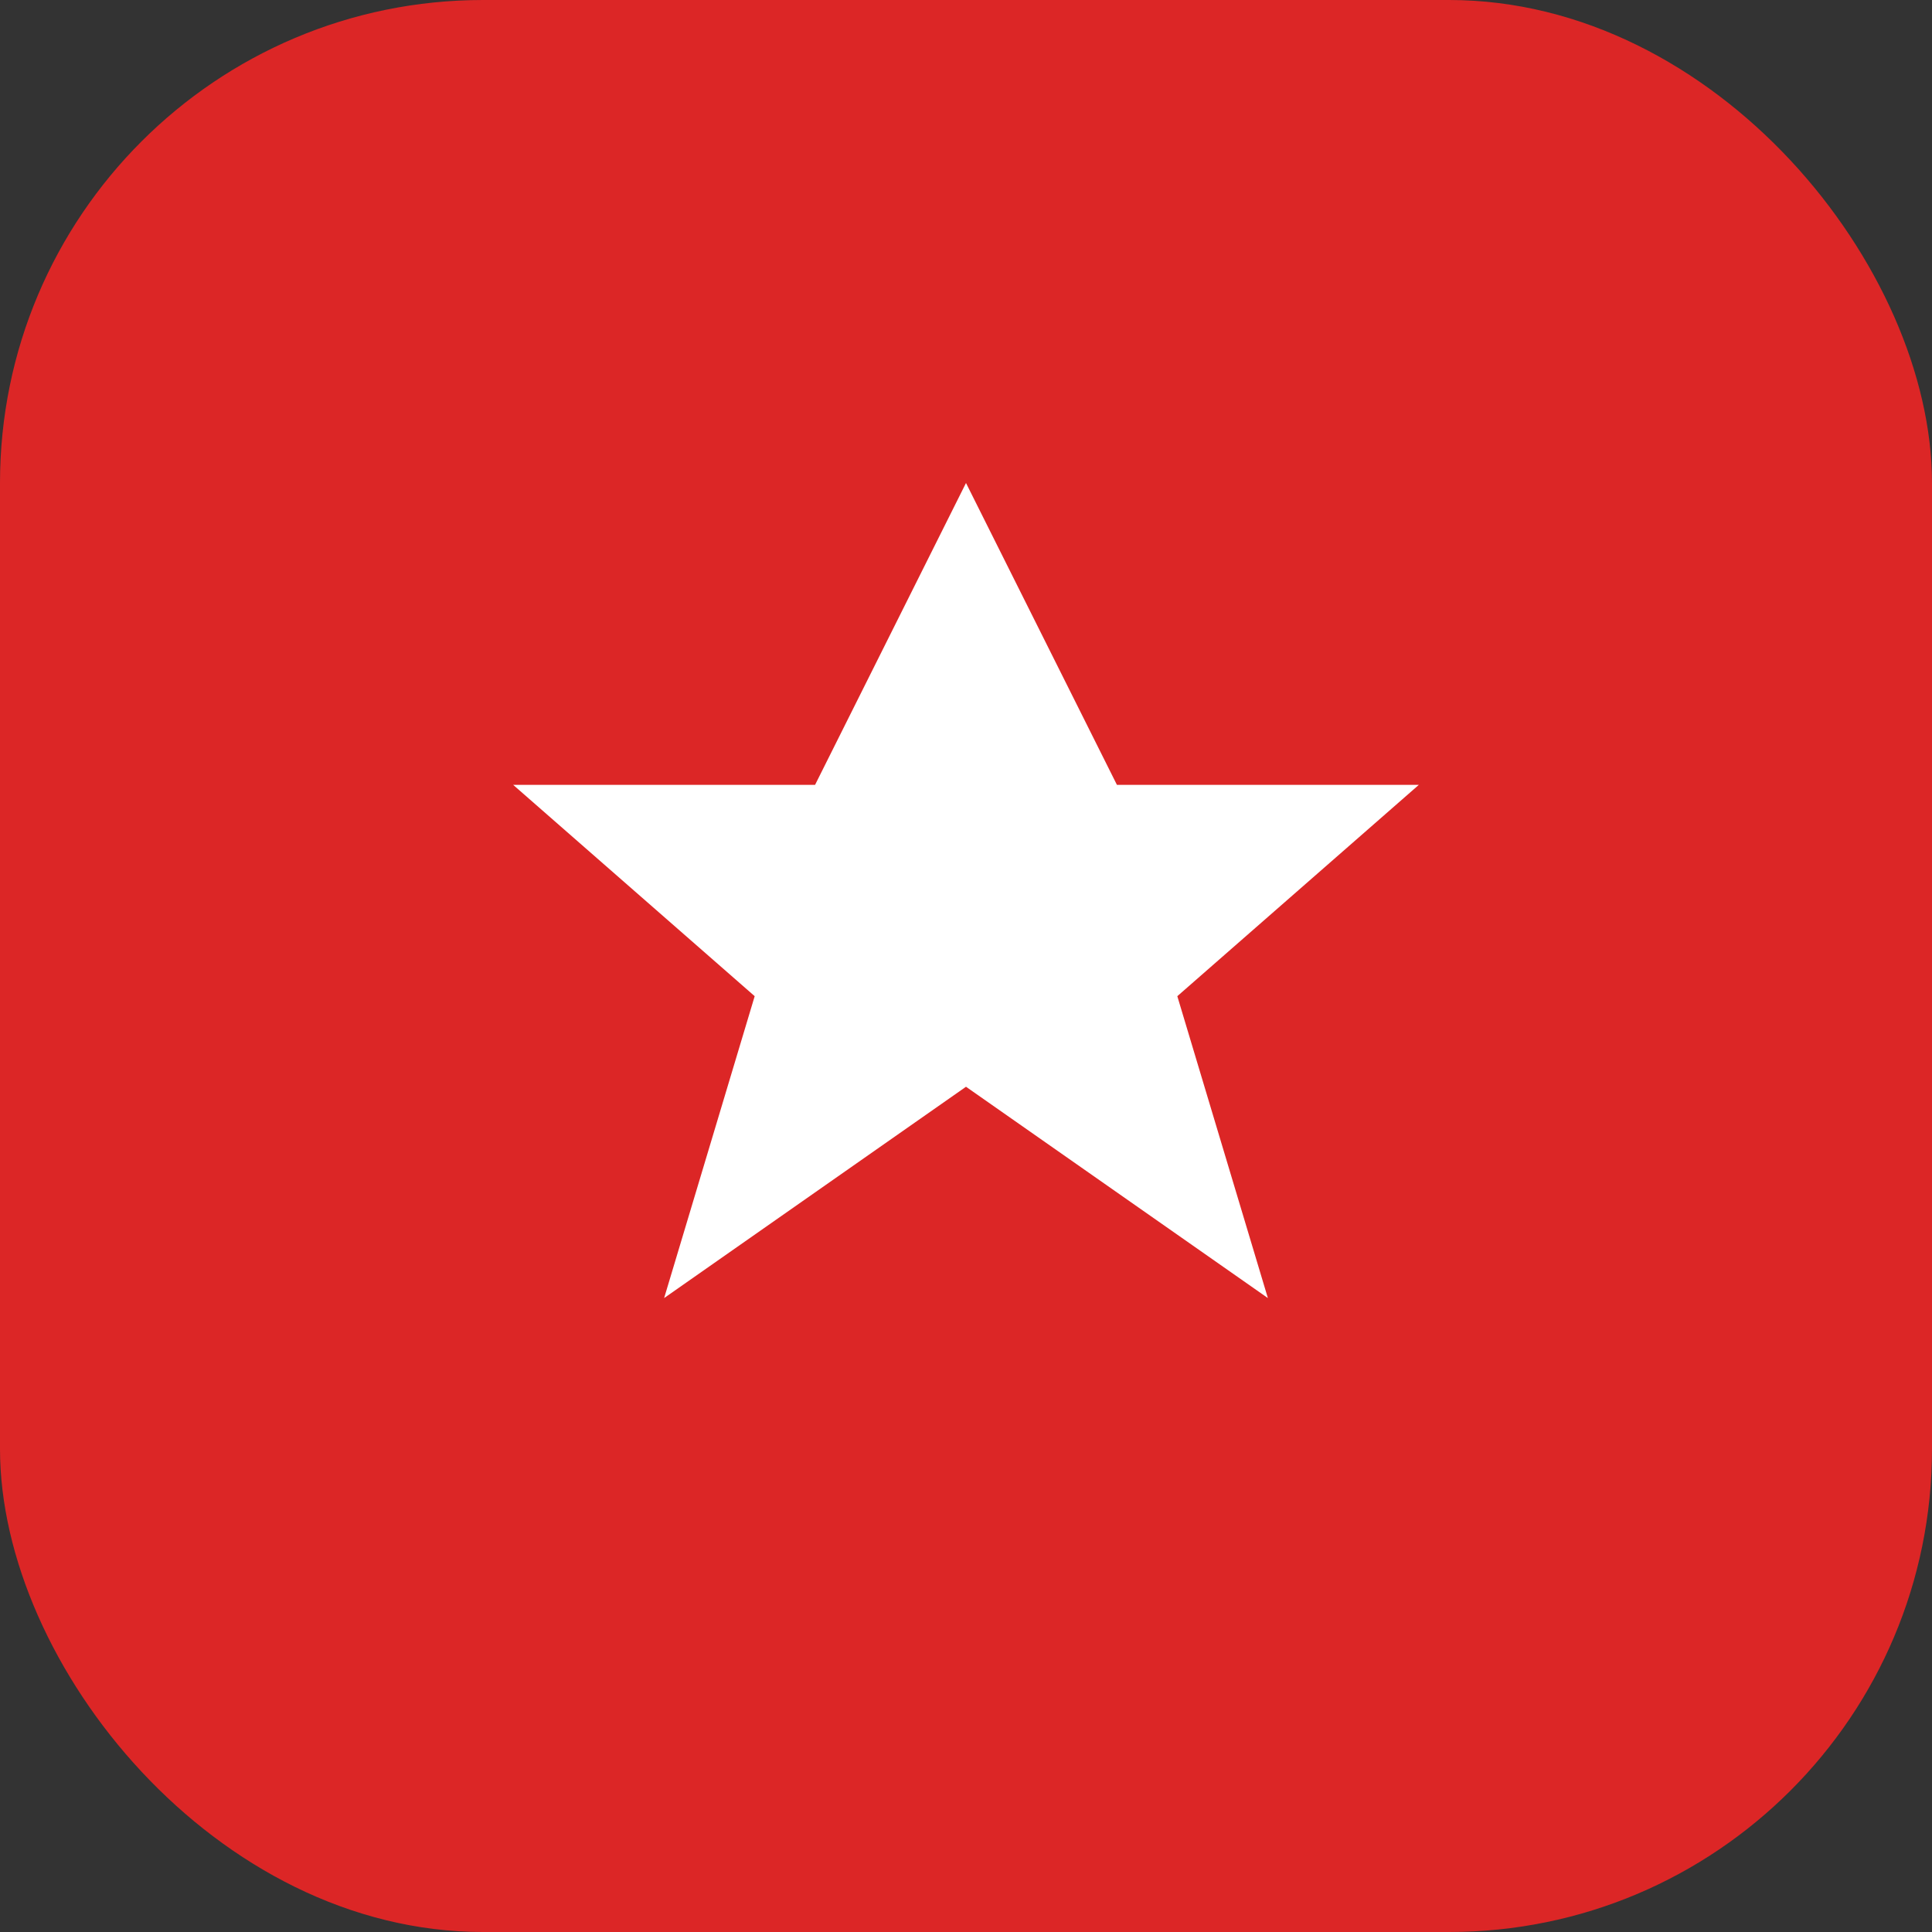 <svg width="32" height="32" viewBox="0 0 32 32" fill="none" xmlns="http://www.w3.org/2000/svg">
  <rect x="0" y="0" width="32" height="32" fill="#333333" stroke="none"/>
  <rect width="32" height="32" rx="8" fill="#DC2626"/>
  <path d="M16 8L18.5 13H23.5L19.5 16.5L21 21.5L16 18L11 21.5L12.5 16.5L8.5 13H13.5L16 8Z" fill="white"/>
</svg>